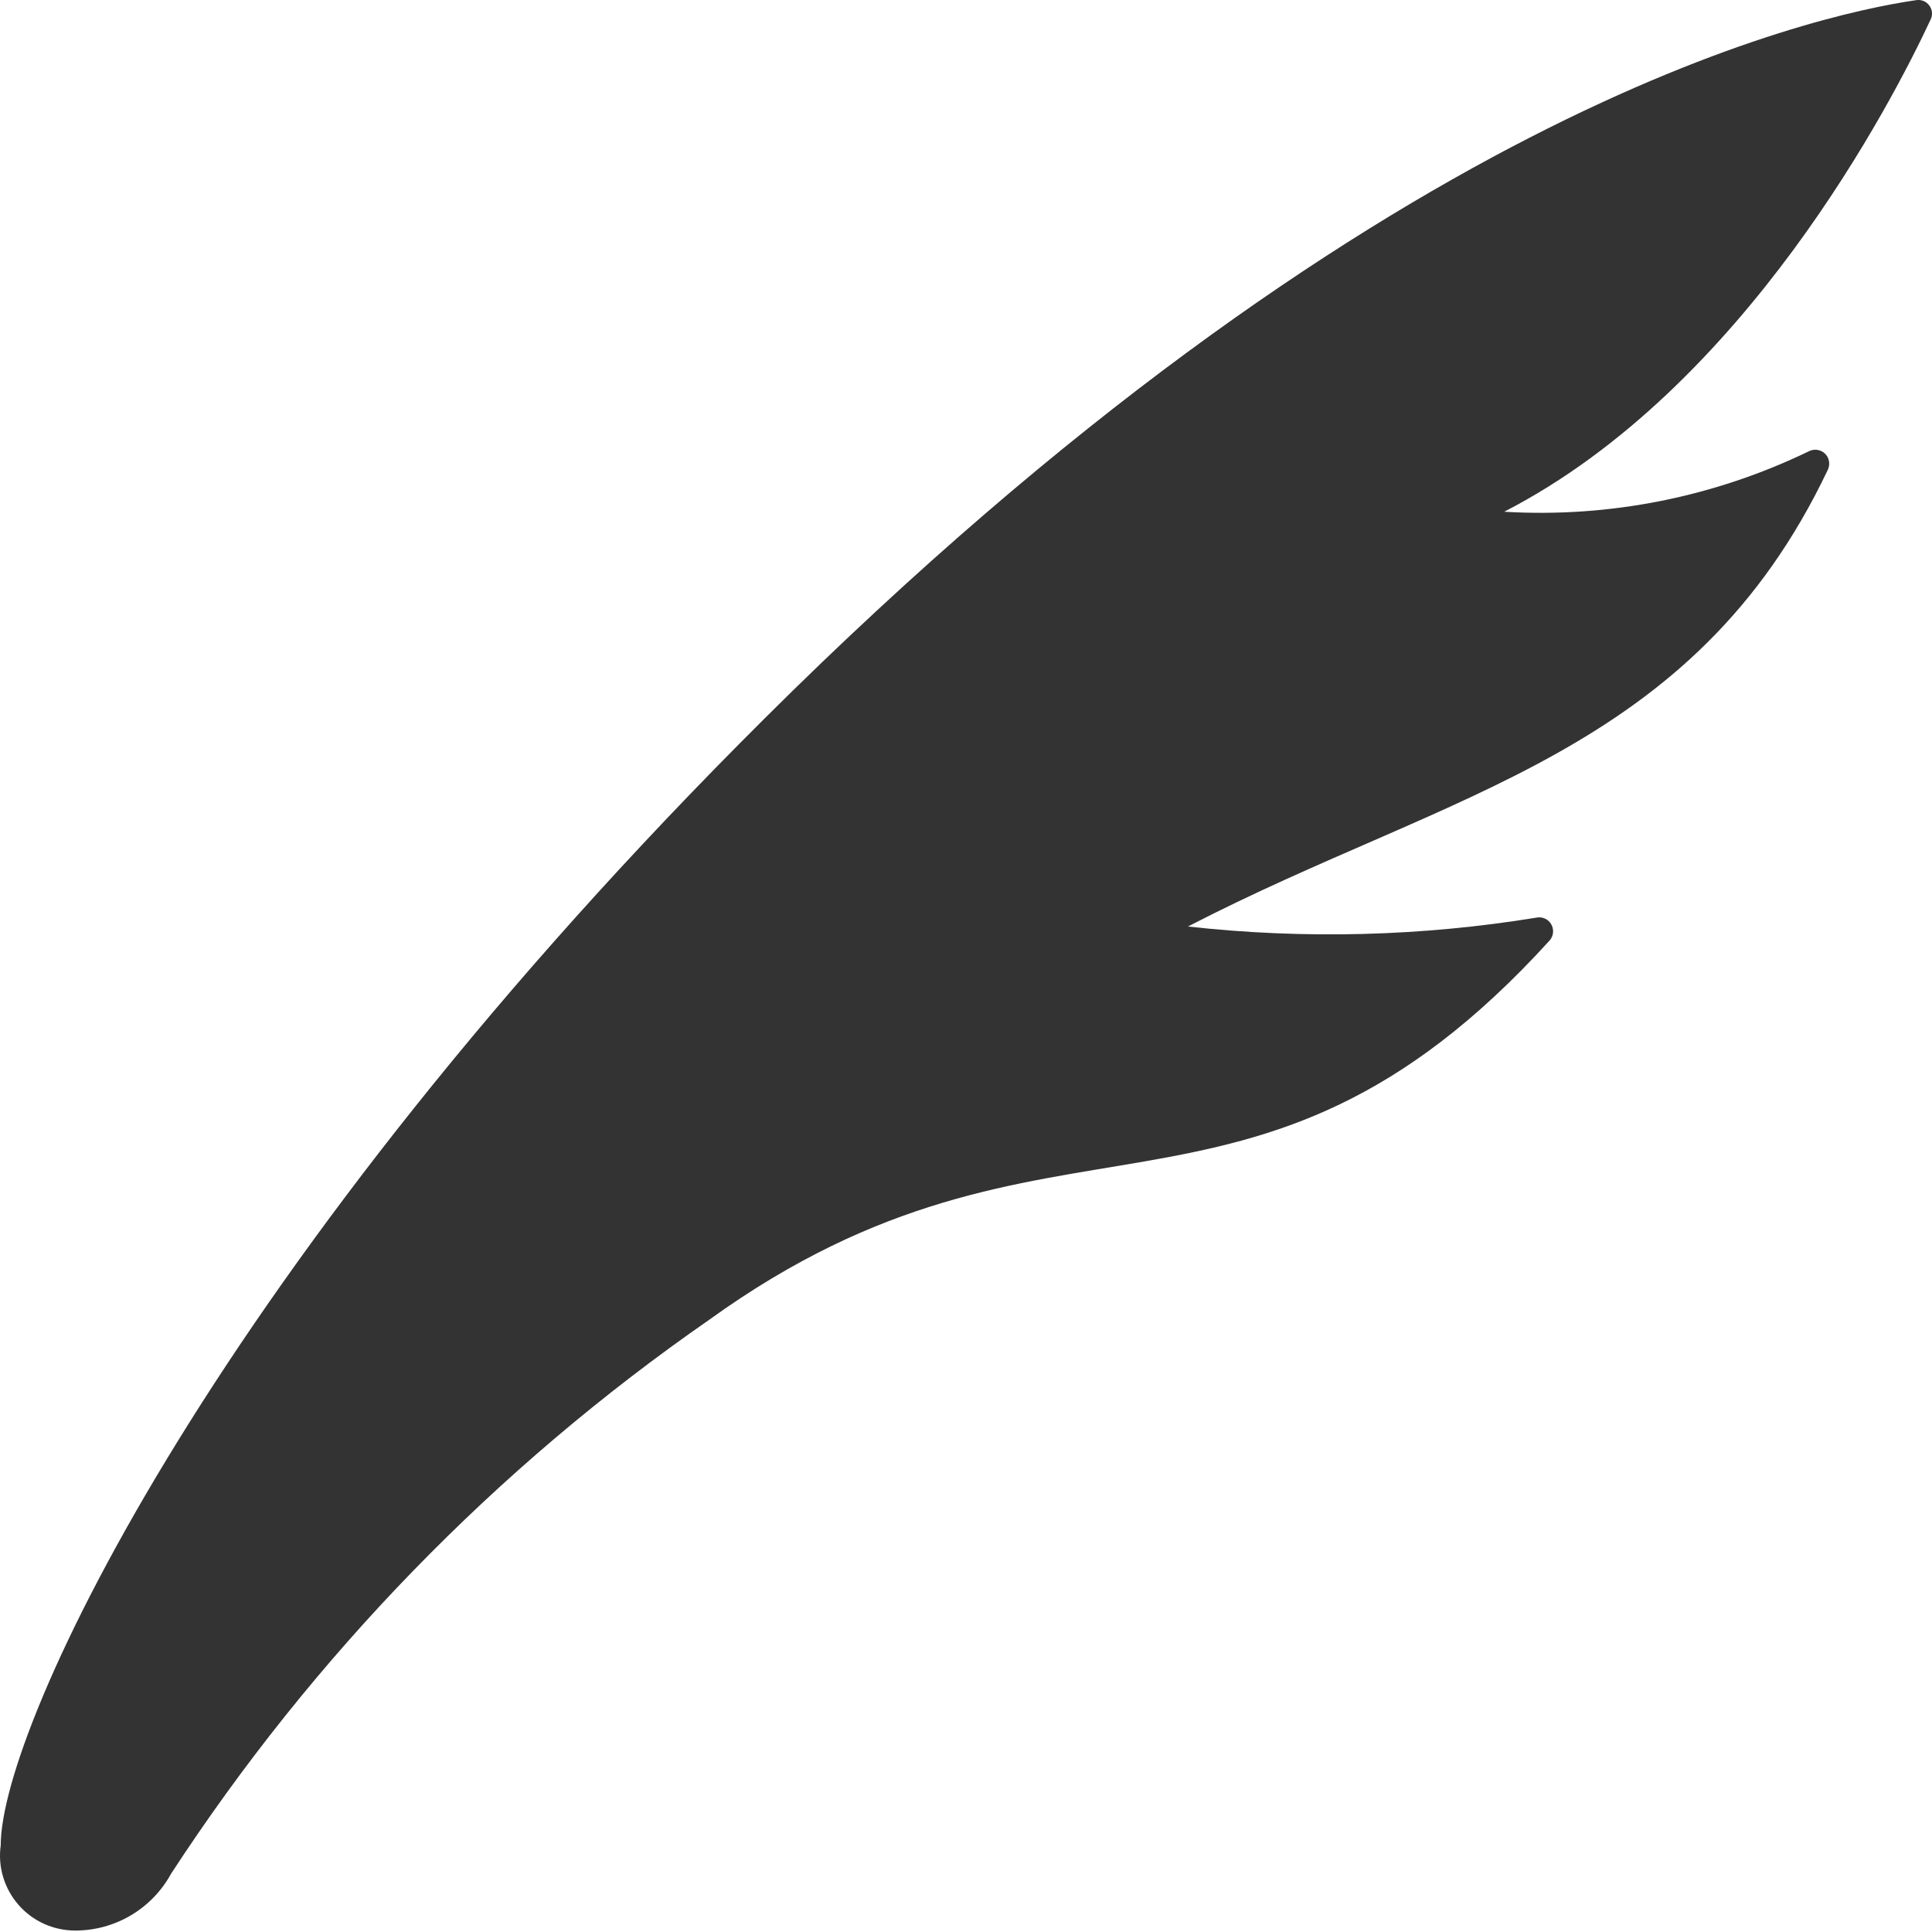 <?xml version="1.0" encoding="UTF-8"?>
<svg width="16px" height="16px" viewBox="0 0 16 16" version="1.1" xmlns="http://www.w3.org/2000/svg" xmlns:xlink="http://www.w3.org/1999/xlink">
    <!-- Generator: Sketch 42 (36781) - http://www.bohemiancoding.com/sketch -->
    <title>mobile-nav-blog</title>
    <desc>Created with Sketch.</desc>
    <defs></defs>
    <g id="Page-1" stroke="none" stroke-width="1" fill="none" fill-rule="evenodd">
        <g id="Mobile" transform="translate(-207, -28)" fill="#333333">
            <g id="Group-3" transform="translate(190, 10)">
                <g id="Group-8" transform="translate(17, 18)">
                    <path d="M15.989,0.161 C15.673,0.838 14.451,3.213 12.457,4.238 C13.329,4.29 14.199,4.116 14.985,3.735 C15.028,3.715 15.08,3.724 15.114,3.757 C15.149,3.791 15.158,3.843 15.139,3.887 C14.018,6.249 12.014,6.548 9.838,7.673 C10.8,7.78 11.772,7.755 12.727,7.599 C12.775,7.59 12.823,7.613 12.847,7.655 C12.871,7.698 12.866,7.751 12.834,7.788 C10.346,10.524 8.711,8.883 5.873,10.93 C4.105,12.157 2.592,13.715 1.417,15.517 C1.258,15.808 0.954,15.988 0.623,15.988 C0.443,15.988 0.272,15.911 0.154,15.776 C0.035,15.64 -0.019,15.46 0.006,15.282 C0.006,14.29 1.817,10.443 6.333,5.949 C11.375,0.931 15.003,0.126 15.871,0.001 C15.912,-0.005 15.953,0.012 15.978,0.046 C16.003,0.079 16.007,0.124 15.989,0.161 L15.989,0.161 Z" id="mobile-nav-blog"></path>
                </g>
            </g>
        </g>
    </g>
</svg>